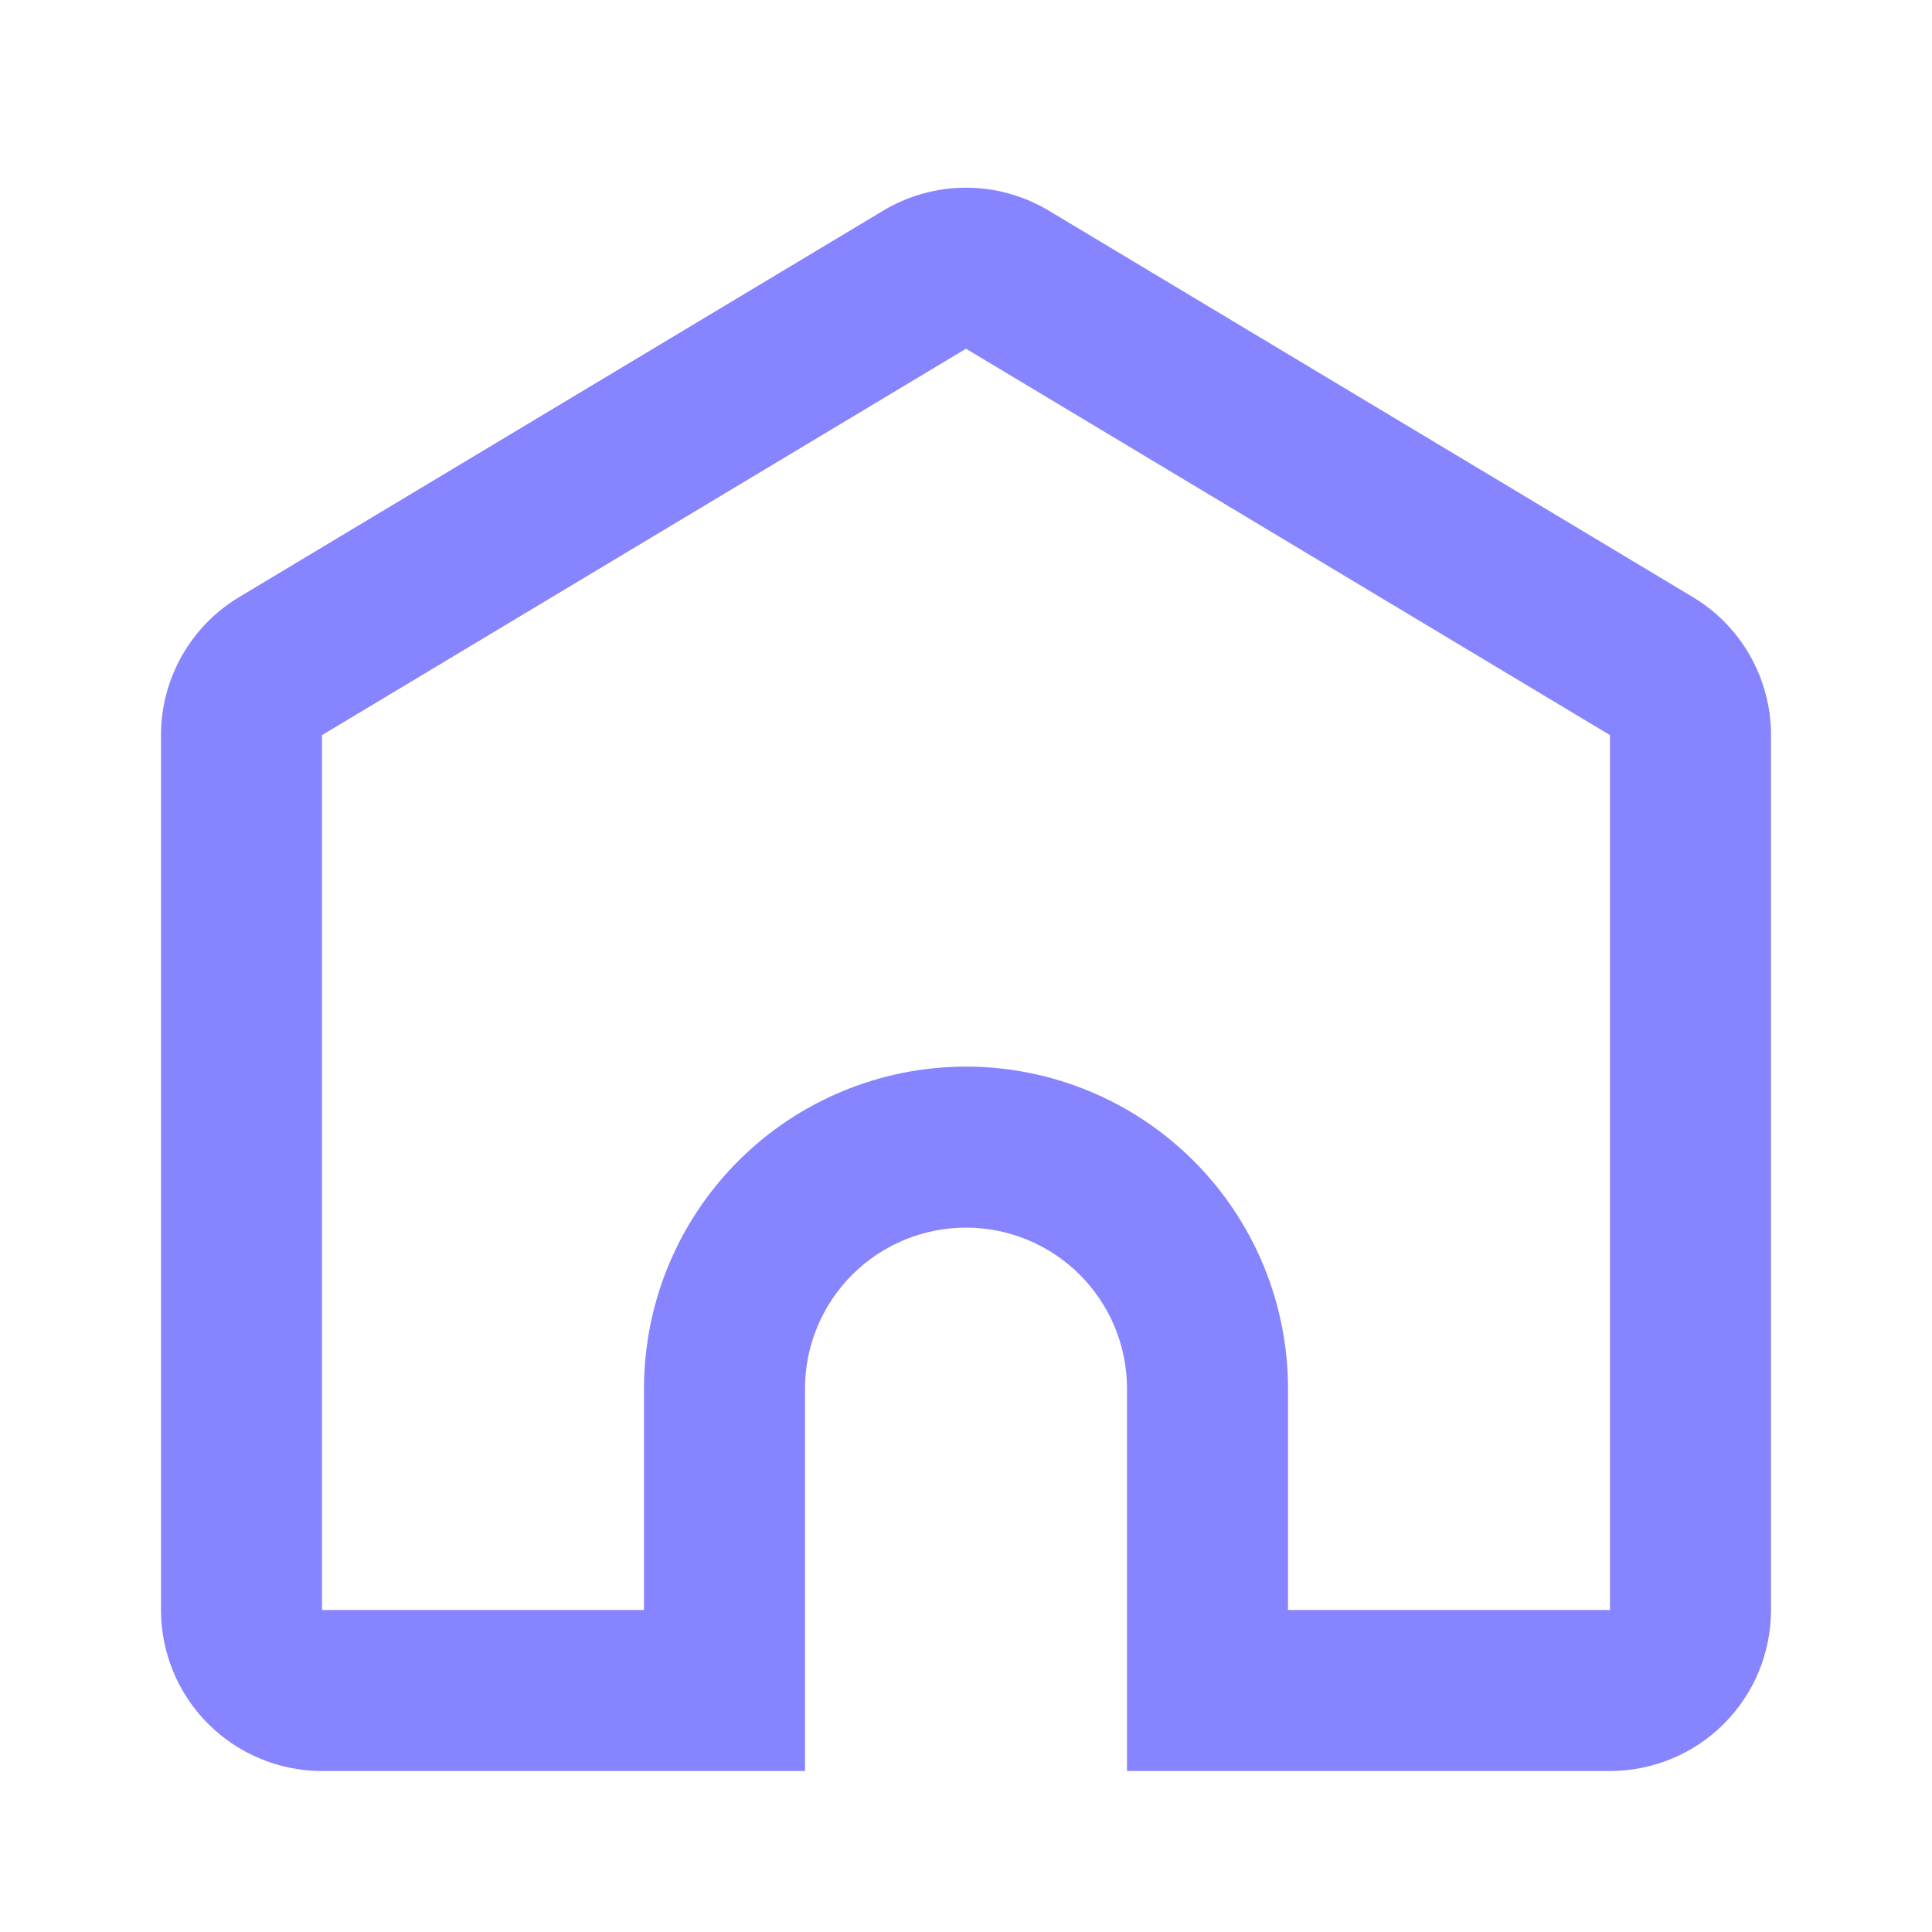 <svg width="39" height="39" viewBox="0 0 39 39" fill="none" xmlns="http://www.w3.org/2000/svg">
<path d="M32.5 32.5V14.839L19.5 7.039L6.5 14.839V32.5H13V28.031C13 26.307 13.685 24.654 14.904 23.435C16.123 22.216 17.776 21.531 19.5 21.531C21.224 21.531 22.877 22.216 24.096 23.435C25.315 24.654 26 26.307 26 28.031V32.5H32.5ZM22.75 35.75V28.031C22.75 27.169 22.408 26.343 21.798 25.733C21.189 25.124 20.362 24.781 19.5 24.781C18.638 24.781 17.811 25.124 17.202 25.733C16.592 26.343 16.25 27.169 16.25 28.031V35.75H6.5C5.638 35.75 4.811 35.407 4.202 34.798C3.592 34.189 3.25 33.362 3.25 32.5V14.839C3.25 14.278 3.395 13.727 3.672 13.238C3.948 12.75 4.347 12.341 4.828 12.053L17.828 4.253C18.333 3.95 18.911 3.789 19.5 3.789C20.089 3.789 20.667 3.95 21.172 4.253L34.172 12.053C34.653 12.341 35.052 12.75 35.328 13.238C35.605 13.727 35.75 14.278 35.75 14.839V32.5C35.75 33.362 35.408 34.189 34.798 34.798C34.189 35.407 33.362 35.75 32.5 35.75H22.75Z" fill="#8684FF"/>
</svg>

